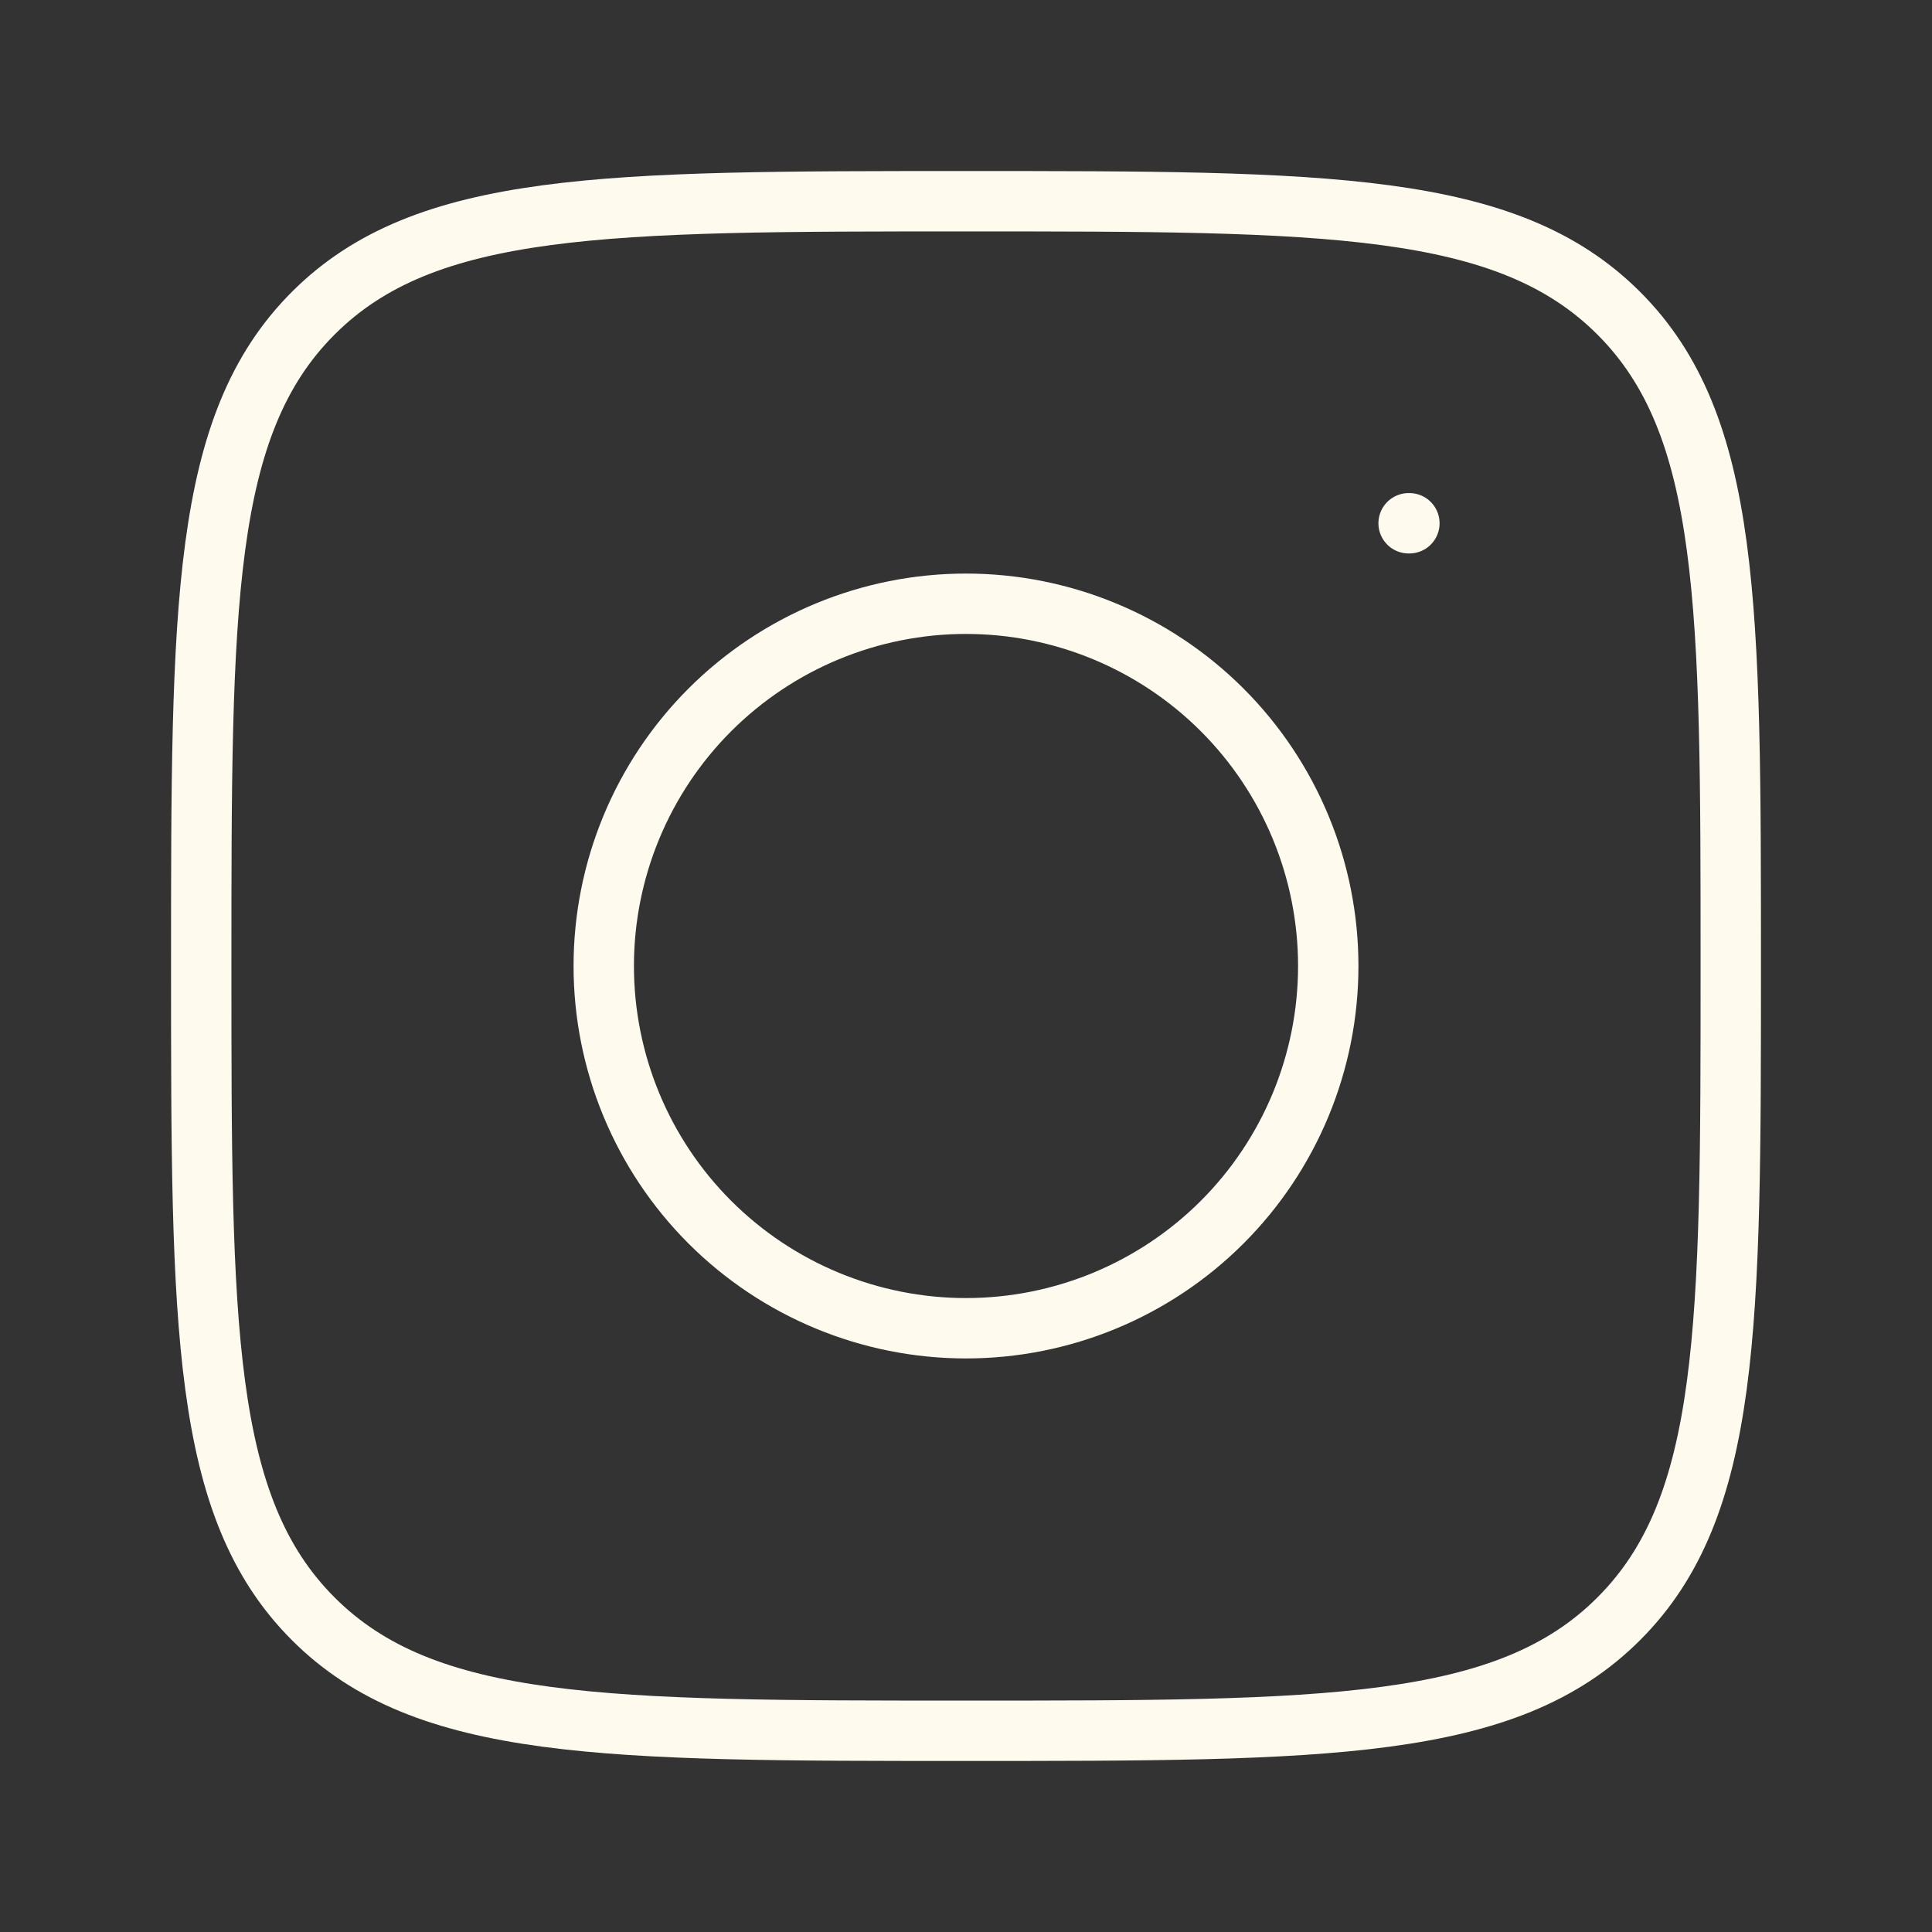 <svg width="32" height="32" viewBox="0 0 32 32" fill="none" xmlns="http://www.w3.org/2000/svg">
<rect x="0" y="0" width="32" height="32" fill="#333333" stroke="none"/>
<path d="M3.333 16C3.333 10.03 3.333 7.043 5.188 5.188C7.043 3.333 10.028 3.333 16 3.333C21.971 3.333 24.957 3.333 26.812 5.188C28.667 7.043 28.667 10.028 28.667 16C28.667 21.971 28.667 24.957 26.812 26.812C24.957 28.667 21.972 28.667 16 28.667C10.029 28.667 7.043 28.667 5.188 26.812C3.333 24.957 3.333 21.972 3.333 16Z" stroke="#FFFAEE" stroke-linecap="round" stroke-linejoin="round"/>
<path d="M23.344 8.667H23.331M22 16C22 17.592 21.368 19.118 20.243 20.243C19.117 21.368 17.591 22 16 22C14.409 22 12.883 21.368 11.757 20.243C10.632 19.118 10 17.592 10 16C10 14.409 10.632 12.883 11.757 11.758C12.883 10.633 14.409 10 16 10C17.591 10 19.117 10.633 20.243 11.758C21.368 12.883 22 14.409 22 16Z" stroke="#FFFAEE" stroke-linecap="round" stroke-linejoin="round"/>
</svg>
